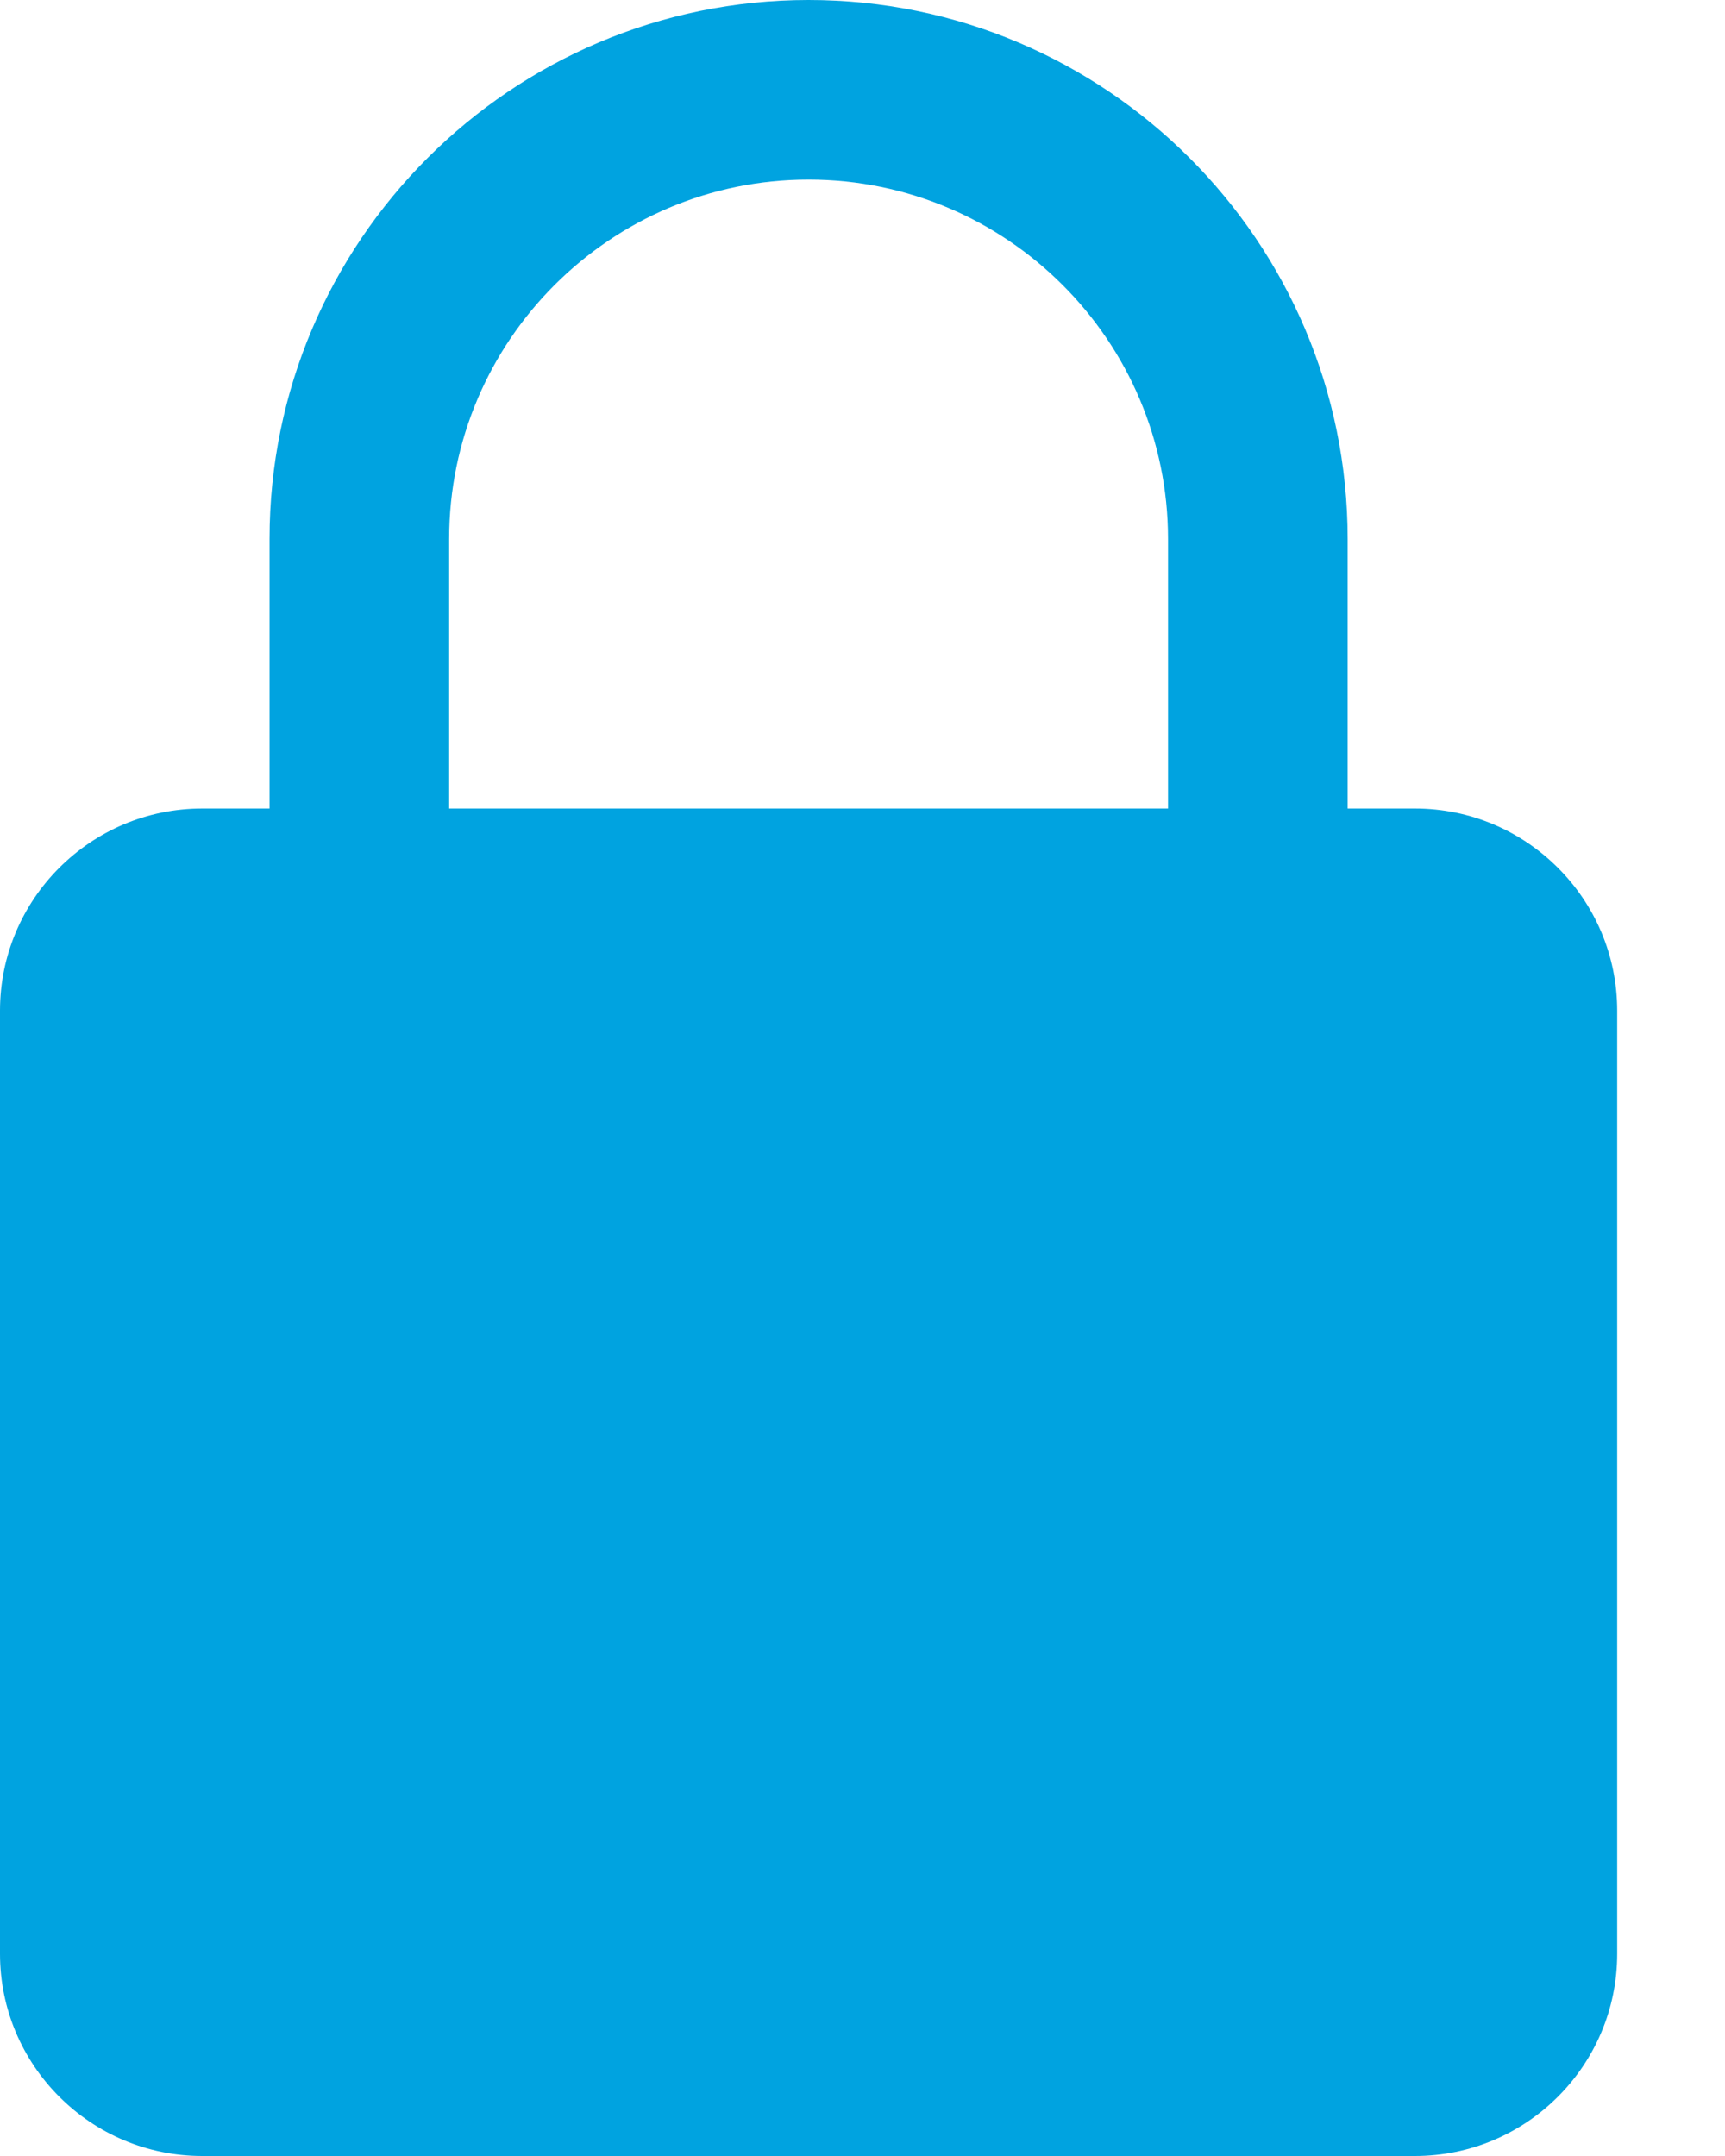 <svg width="8" height="10" viewBox="0 0 8 10" fill="none" xmlns="http://www.w3.org/2000/svg">
<path d="M6.562 3.75H6.25V2.5C6.25 1.121 5.129 0 3.75 0C2.371 0 1.25 1.121 1.25 2.5V3.75H0.938C0.421 3.75 0 4.17 0 4.688V9.062C0 9.58 0.421 10 0.938 10H6.562C7.079 10 7.5 9.58 7.5 9.062V4.688C7.5 4.17 7.079 3.75 6.562 3.75ZM2.083 2.5C2.083 1.581 2.831 0.833 3.75 0.833C4.669 0.833 5.417 1.581 5.417 2.5V3.75H2.083V2.5Z" fill="#00A3E0"/>
</svg>
